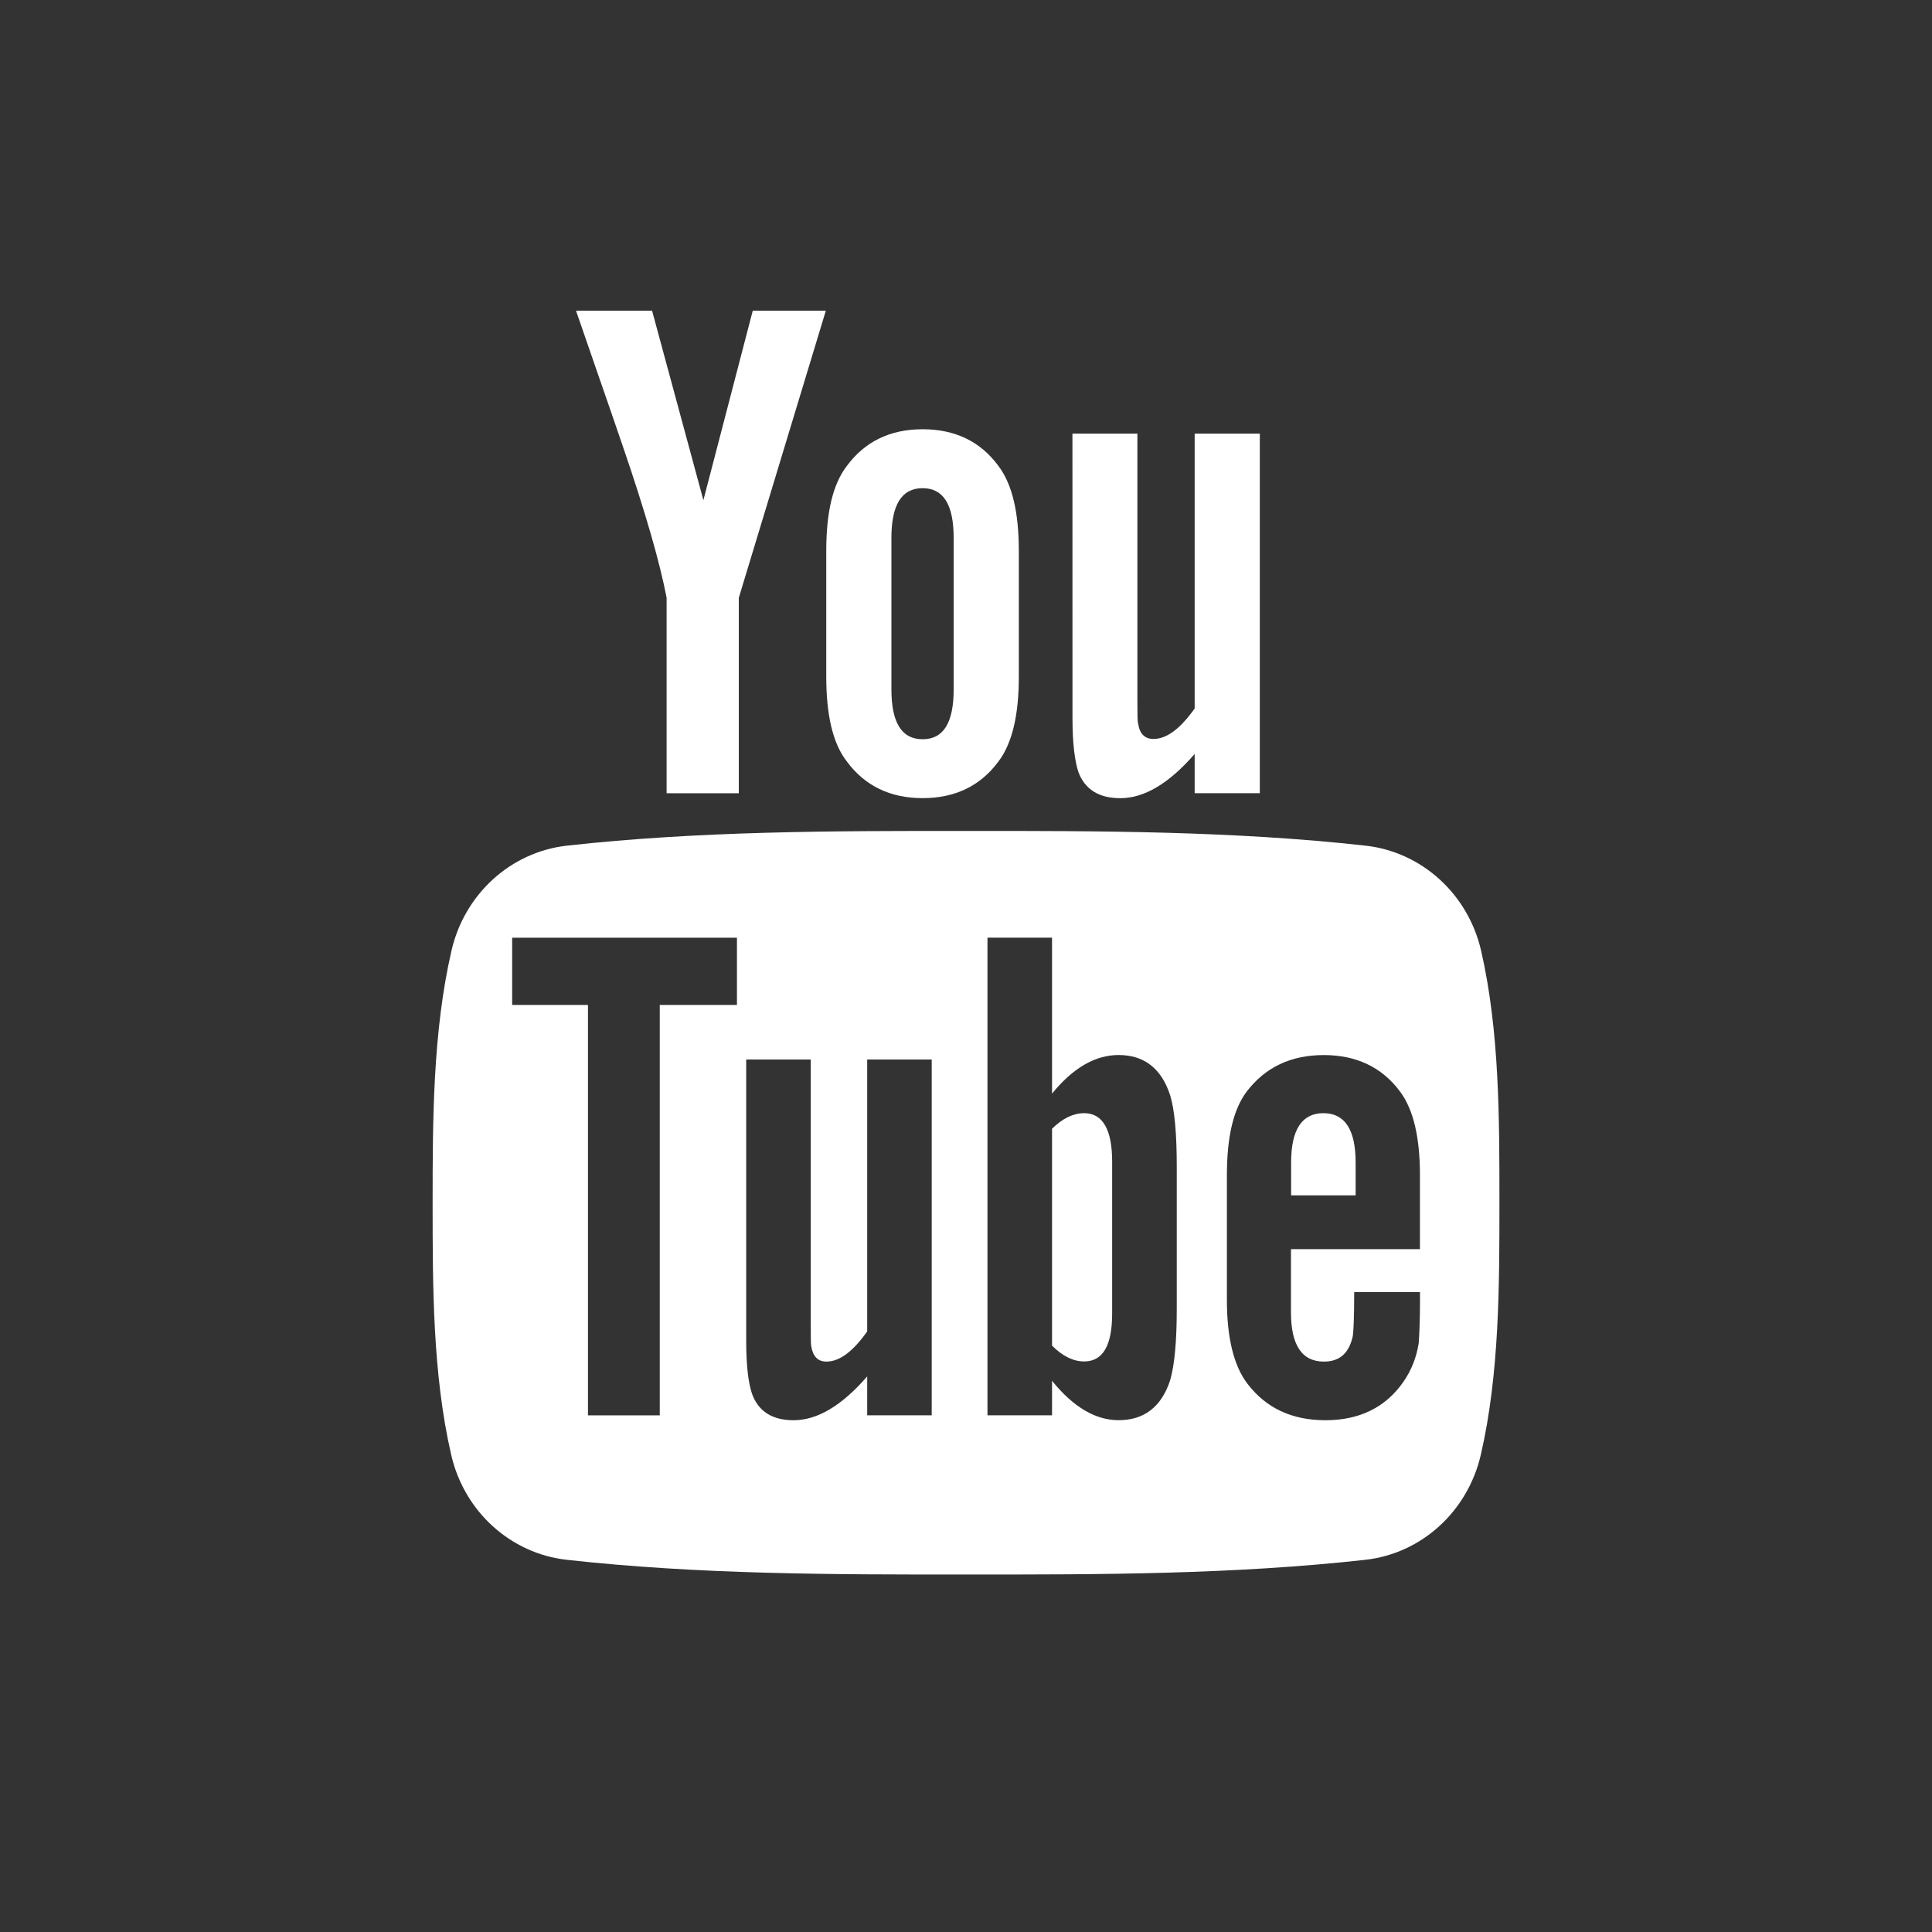 <?xml version="1.0" encoding="utf-8"?>
<!-- Generator: Adobe Illustrator 15.0.2, SVG Export Plug-In . SVG Version: 6.00 Build 0)  -->
<!DOCTYPE svg PUBLIC "-//W3C//DTD SVG 1.1//EN" "http://www.w3.org/Graphics/SVG/1.1/DTD/svg11.dtd">
<svg version="1.1" id="Ebene_1" xmlns="http://www.w3.org/2000/svg" xmlns:xlink="http://www.w3.org/1999/xlink" x="0px" y="0px"
	 width="39.5px" height="39.5px" viewBox="0 0 39.5 39.5" enable-background="new 0 0 39.5 39.5" xml:space="preserve">
<rect x="0" y="0" width="39.5" height="39.5" fill="#333333" stroke="none"/>
<path fill="#FFFFFF" d="M21.926,8.866h1.328v5.412c0,0.312,0,0.475,0.016,0.517c0.029,0.208,0.137,0.313,0.312,0.313
	c0.27,0,0.548-0.207,0.843-0.623V8.866h1.332v7.351h-1.332v-0.802c-0.53,0.609-1.034,0.904-1.521,0.904
	c-0.432,0-0.727-0.176-0.86-0.546c-0.071-0.225-0.117-0.575-0.117-1.094L21.926,8.866L21.926,8.866z"/>
<path fill="#FFFFFF" d="M13.332,6.353l1.049,3.873l1.009-3.873h1.494l-1.779,5.869v3.996h-1.476v-3.996
	c-0.135-0.707-0.43-1.744-0.903-3.121c-0.312-0.916-0.636-1.834-0.949-2.748H13.332z"/>
<path fill="#FFFFFF" d="M19.498,14.092c0,0.683-0.207,1.022-0.635,1.022c-0.429,0-0.638-0.34-0.638-1.022v-3.091
	c0-0.68,0.209-1.02,0.638-1.02c0.428,0,0.635,0.34,0.635,1.02V14.092z M20.416,9.53c-0.367-0.502-0.887-0.754-1.553-0.754
	c-0.664,0-1.183,0.252-1.552,0.754c-0.285,0.373-0.418,0.946-0.418,1.732v2.574c0,0.781,0.133,1.361,0.418,1.729
	c0.369,0.501,0.888,0.753,1.552,0.753c0.666,0,1.186-0.252,1.553-0.753c0.279-0.368,0.414-0.948,0.414-1.729v-2.574
	C20.83,10.477,20.695,9.901,20.416,9.53"/>
<g>
	<path fill="#FFFFFF" d="M27.057,22.759c-0.438,0-0.66,0.335-0.66,1.009v0.672h1.319v-0.672
		C27.716,23.094,27.494,22.759,27.057,22.759z"/>
	<path fill="#FFFFFF" d="M30.281,19.435c-0.268-1.161-1.217-2.016-2.358-2.145c-2.707-0.301-5.442-0.303-8.17-0.301
		c-2.724-0.002-5.461,0-8.166,0.301c-1.141,0.129-2.089,0.985-2.356,2.145c-0.381,1.652-0.386,3.455-0.386,5.156
		c0,1.699,0,3.504,0.38,5.154c0.267,1.16,1.214,2.016,2.358,2.145c2.705,0.301,5.442,0.303,8.168,0.301
		c2.726,0.002,5.461,0,8.168-0.301c1.142-0.129,2.087-0.985,2.356-2.145c0.381-1.65,0.381-3.455,0.381-5.154
		C30.656,22.89,30.66,21.087,30.281,19.435z M15.067,20.546h-1.578v8.391h-1.468v-8.391h-1.55v-1.374h4.596V20.546z M19.049,28.936
		H17.73v-0.795c-0.523,0.603-1.023,0.896-1.506,0.896c-0.425,0-0.718-0.175-0.849-0.541c-0.074-0.222-0.119-0.568-0.119-1.082
		v-5.752h1.32v5.354c0,0.31,0,0.469,0.01,0.512c0.036,0.205,0.134,0.31,0.31,0.31c0.267,0,0.541-0.203,0.834-0.617v-5.559h1.319
		V28.936z M24.059,26.753c0,0.674-0.045,1.156-0.135,1.466c-0.176,0.542-0.531,0.817-1.053,0.817c-0.469,0-0.922-0.262-1.362-0.805
		v0.705h-1.32v-9.765h1.32v3.188c0.425-0.522,0.88-0.789,1.362-0.789c0.523,0,0.877,0.278,1.053,0.824
		c0.09,0.293,0.135,0.774,0.135,1.463V26.753z M29.032,25.539h-2.638v1.291c0,0.672,0.224,1.008,0.674,1.008
		c0.326,0,0.516-0.176,0.591-0.527c0.012-0.073,0.028-0.366,0.028-0.893h1.345v0.19c0,0.427-0.017,0.718-0.026,0.851
		c-0.045,0.291-0.15,0.557-0.311,0.789c-0.364,0.528-0.903,0.789-1.594,0.789c-0.688,0-1.215-0.248-1.597-0.746
		c-0.278-0.363-0.42-0.938-0.42-1.709v-2.55c0-0.776,0.127-1.346,0.405-1.715c0.382-0.498,0.904-0.746,1.578-0.746
		c0.662,0,1.188,0.248,1.557,0.746c0.275,0.369,0.407,0.938,0.407,1.715V25.539z"/>
	<path fill="#FFFFFF" d="M22.166,22.759c-0.217,0-0.438,0.102-0.657,0.318v4.435c0.22,0.22,0.44,0.323,0.657,0.323
		c0.381,0,0.572-0.323,0.572-0.979V23.75C22.738,23.094,22.545,22.759,22.166,22.759z"/>
</g>
</svg>
